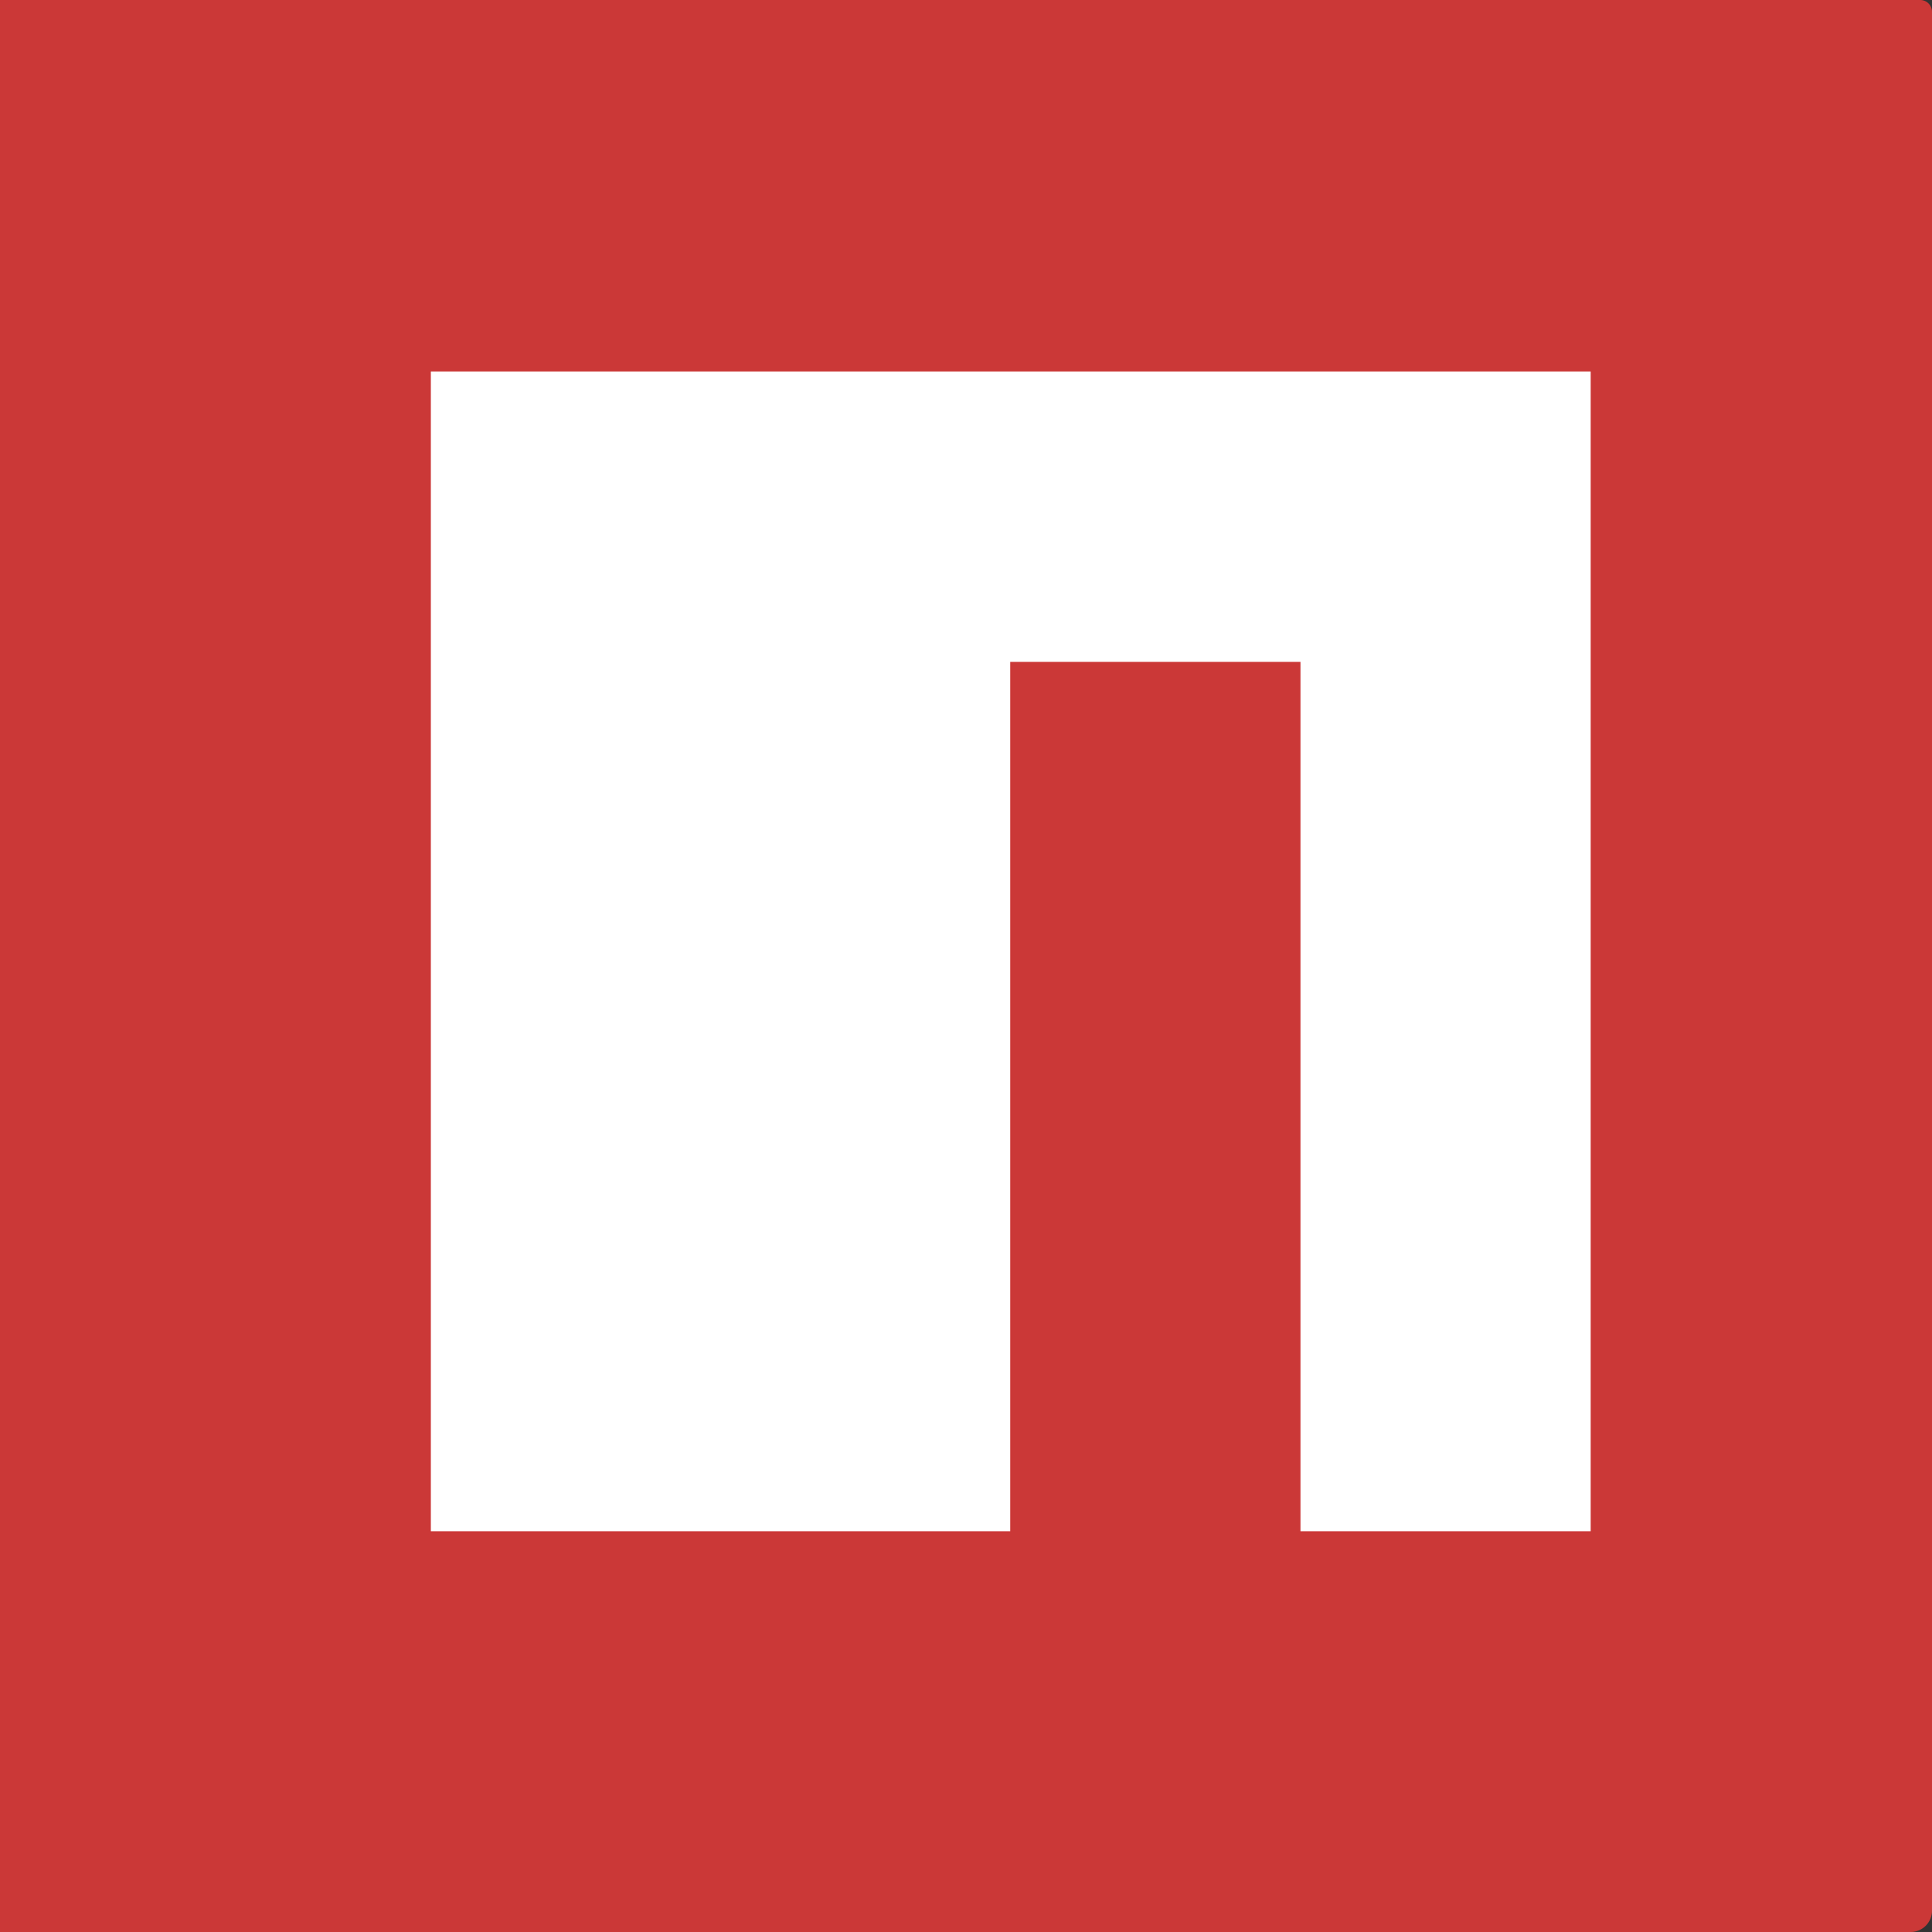 <svg id="Layer_1" data-name="Layer 1" xmlns="http://www.w3.org/2000/svg" viewBox="0 0 432 432"><rect x="0" y="0" width="432" height="432" fill="#333333" stroke="none"/><defs><style>.cls-1{fill:#cb3837;}.cls-2{fill:#fff;}</style></defs><title>npm-logo</title><path class="cls-1" d="M40,40H469.36A2.64,2.64,0,0,1,472,42.64V467.21a4.78,4.78,0,0,1-4.79,4.79H40Z" transform="translate(-40 -40)"/><path class="cls-2" d="M136.34,382.39H265.89V188h64.9V382.39h64.89V123.06H136.34Z" transform="translate(-40 -40)"/></svg>